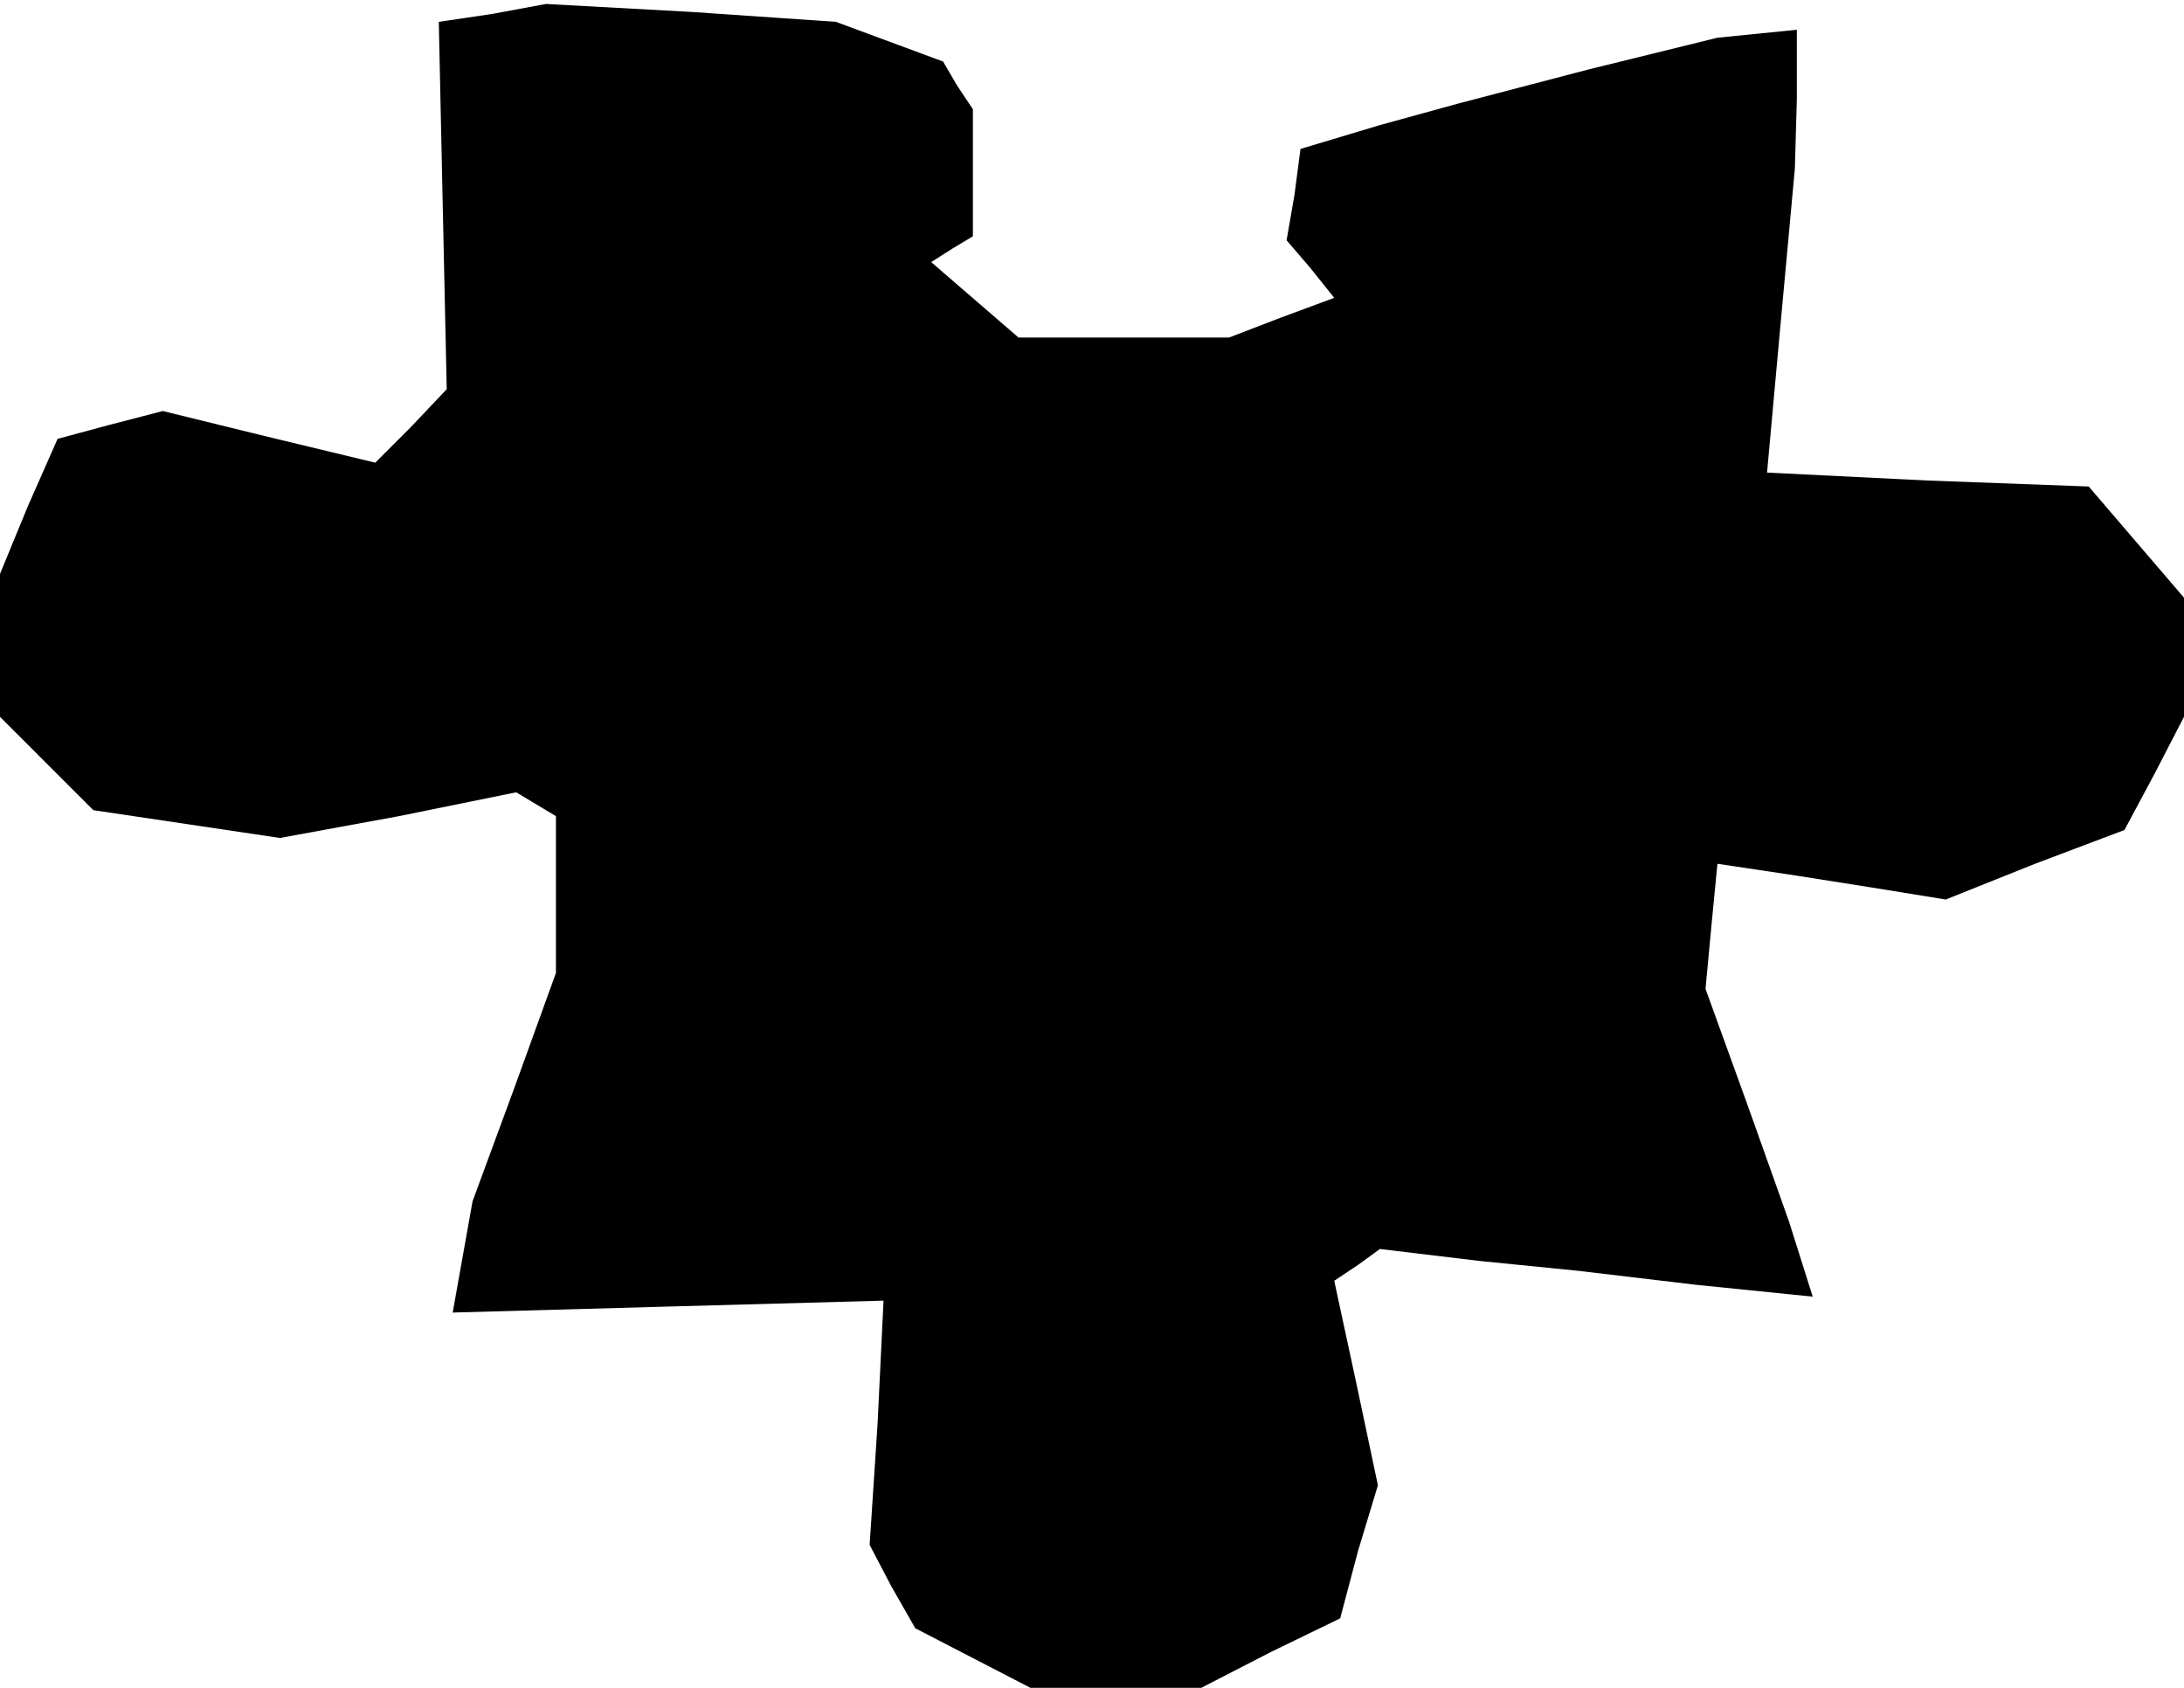 <?xml version="1.0" standalone="no"?>
<!DOCTYPE svg PUBLIC "-//W3C//DTD SVG 20010904//EN"
 "http://www.w3.org/TR/2001/REC-SVG-20010904/DTD/svg10.dtd">
<svg version="1.0" xmlns="http://www.w3.org/2000/svg"
 width="110pt" height="85pt" viewBox="0 0 110 85"
 preserveAspectRatio="xMidYMid meet">
<g transform="translate(0,85) scale(0.1,-0.1)"
fill="#000000" stroke="none">
<path d="M248 843 l-27 -4 2 -93 2 -92 -18 -19 -18 -18 -54 13 -53 13 -27 -7
-26 -7 -15 -34 -14 -34 0 -36 0 -36 24 -24 23 -23 47 -7 47 -7 60 11 59 12 10
-6 10 -6 0 -40 0 -39 -21 -58 -21 -57 -5 -28 -5 -28 108 3 109 3 -3 -62 -4
-61 11 -21 12 -21 29 -15 29 -15 43 0 43 0 35 18 35 17 9 34 10 33 -11 52 -11
51 12 8 11 8 50 -6 50 -5 59 -7 59 -6 -6 19 -6 19 -21 59 -21 58 3 32 3 31 20
-3 20 -3 38 -6 37 -6 45 18 45 17 15 28 15 29 0 30 0 30 -24 28 -24 28 -81 3
-81 4 7 77 7 76 1 35 0 35 -20 -2 -20 -2 -65 -16 -65 -17 -40 -11 -40 -12 -3
-23 -4 -23 12 -14 12 -15 -27 -10 -26 -10 -53 0 -53 0 -22 19 -22 19 11 7 10
6 0 32 0 32 -8 12 -7 12 -27 10 -27 10 -73 5 -73 4 -27 -5z"/>
</g>
</svg>
